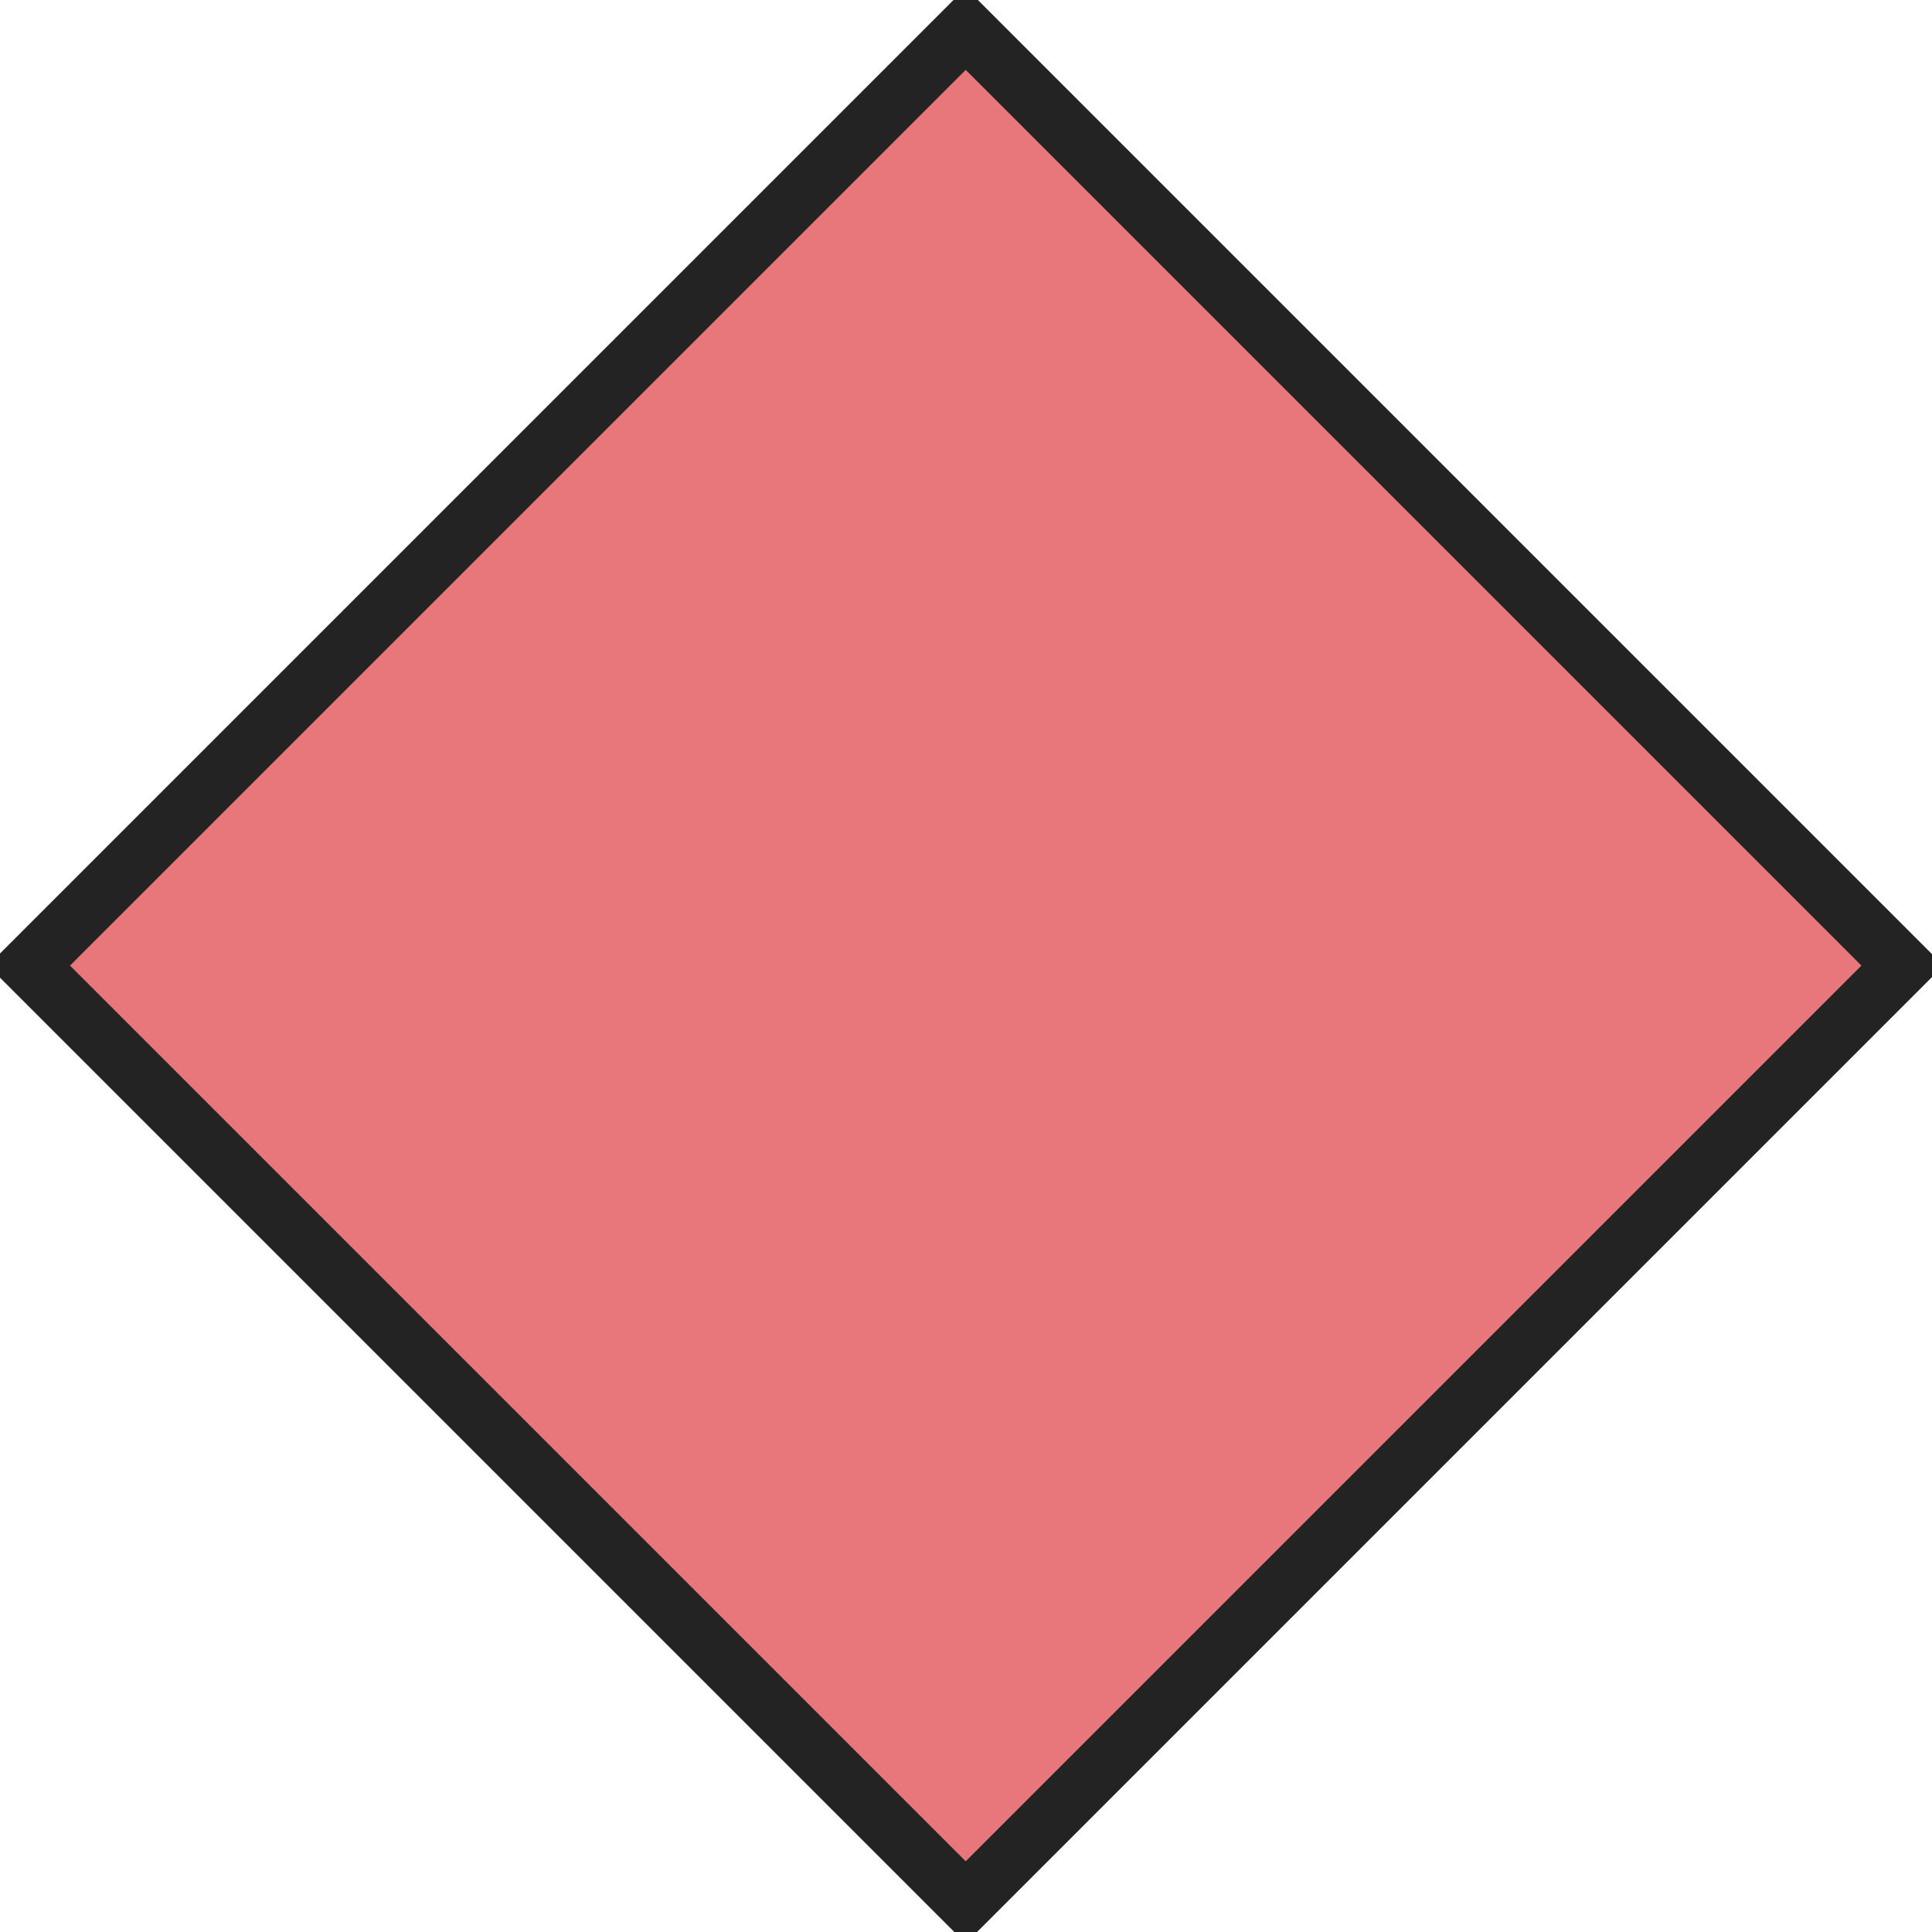 <svg xmlns="http://www.w3.org/2000/svg" xmlns:xlink="http://www.w3.org/1999/xlink" version="1.1" x="0px" y="0px" style="enable-background:new 0 0 50 50;" xml:space="preserve" viewBox="8.36 8.35 33.29 33.29"><style type="text/css">	.st0{fill:#E8777B;stroke:#232323;}	.st1{fill:none;stroke:#232323;}	.st2{fill:#232323;}	.st3{fill:none;stroke:#232323;stroke-miterlimit:10;}	.st4{fill:none;stroke:#232323;stroke-linejoin:round;stroke-miterlimit:10;}	.st5{fill:none;stroke:#232323;stroke-linecap:round;stroke-linejoin:round;}	.st6{fill:#7891C9;stroke:#232323;}</style><g id="Russia">	<g>		<g>							<rect x="13.58" y="13.58" transform="matrix(0.707 0.707 -0.707 0.707 25 -10.355)" class="st0" width="22.83" height="22.83"></rect>		</g>	</g></g><g id="Ukraine"></g></svg>